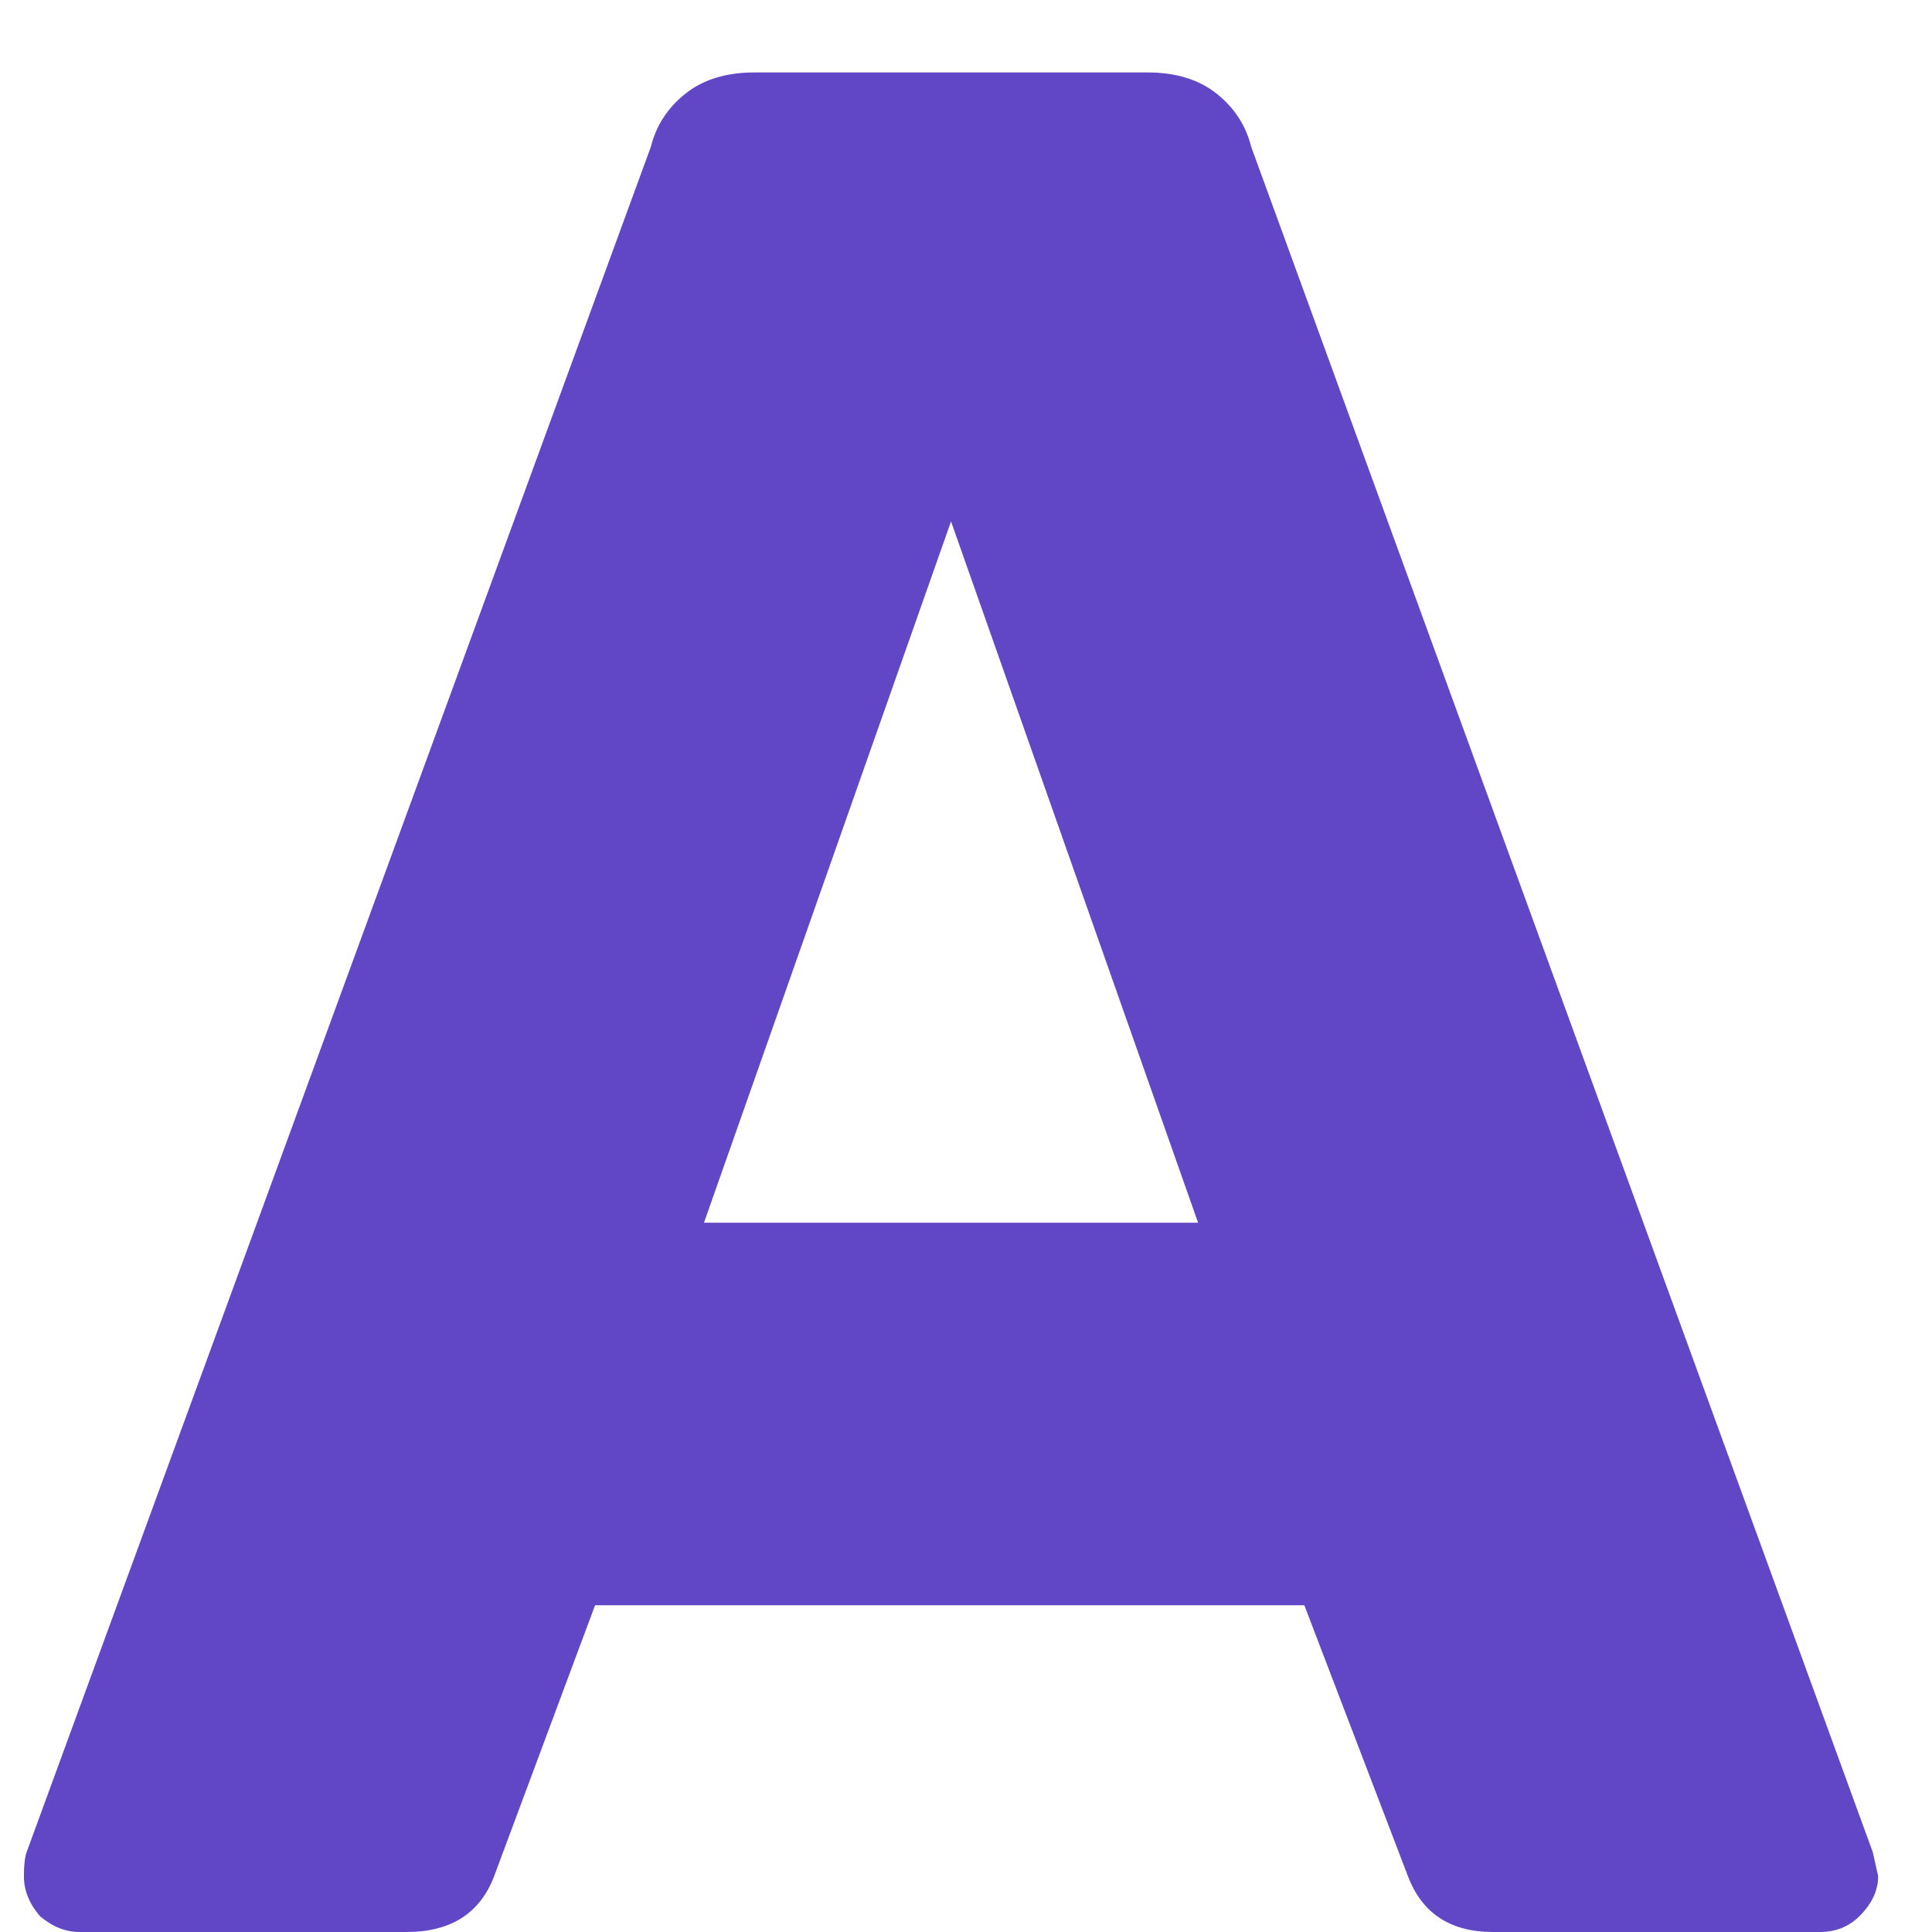 <svg width="16" height="16" viewBox="0 0 16 16" fill="none" xmlns="http://www.w3.org/2000/svg">
    <path d="M0.66 16C0.543 16 0.433 15.956 0.33 15.868C0.242 15.765 0.198 15.655 0.198 15.538C0.198 15.45 0.205 15.384 0.22 15.34L5.39 1.216C5.434 1.04 5.529 0.893 5.676 0.776C5.823 0.659 6.013 0.6 6.248 0.6H9.504C9.739 0.6 9.929 0.659 10.076 0.776C10.223 0.893 10.318 1.04 10.362 1.216L15.51 15.34L15.554 15.538C15.554 15.655 15.503 15.765 15.4 15.868C15.312 15.956 15.202 16 15.07 16H12.364C12.012 16 11.777 15.846 11.66 15.538L10.802 13.294H4.928L4.092 15.538C3.975 15.846 3.733 16 3.366 16H0.66ZM9.922 10.126L7.876 4.318L5.83 10.126H9.922Z" fill="#6146C6"/>
</svg>
